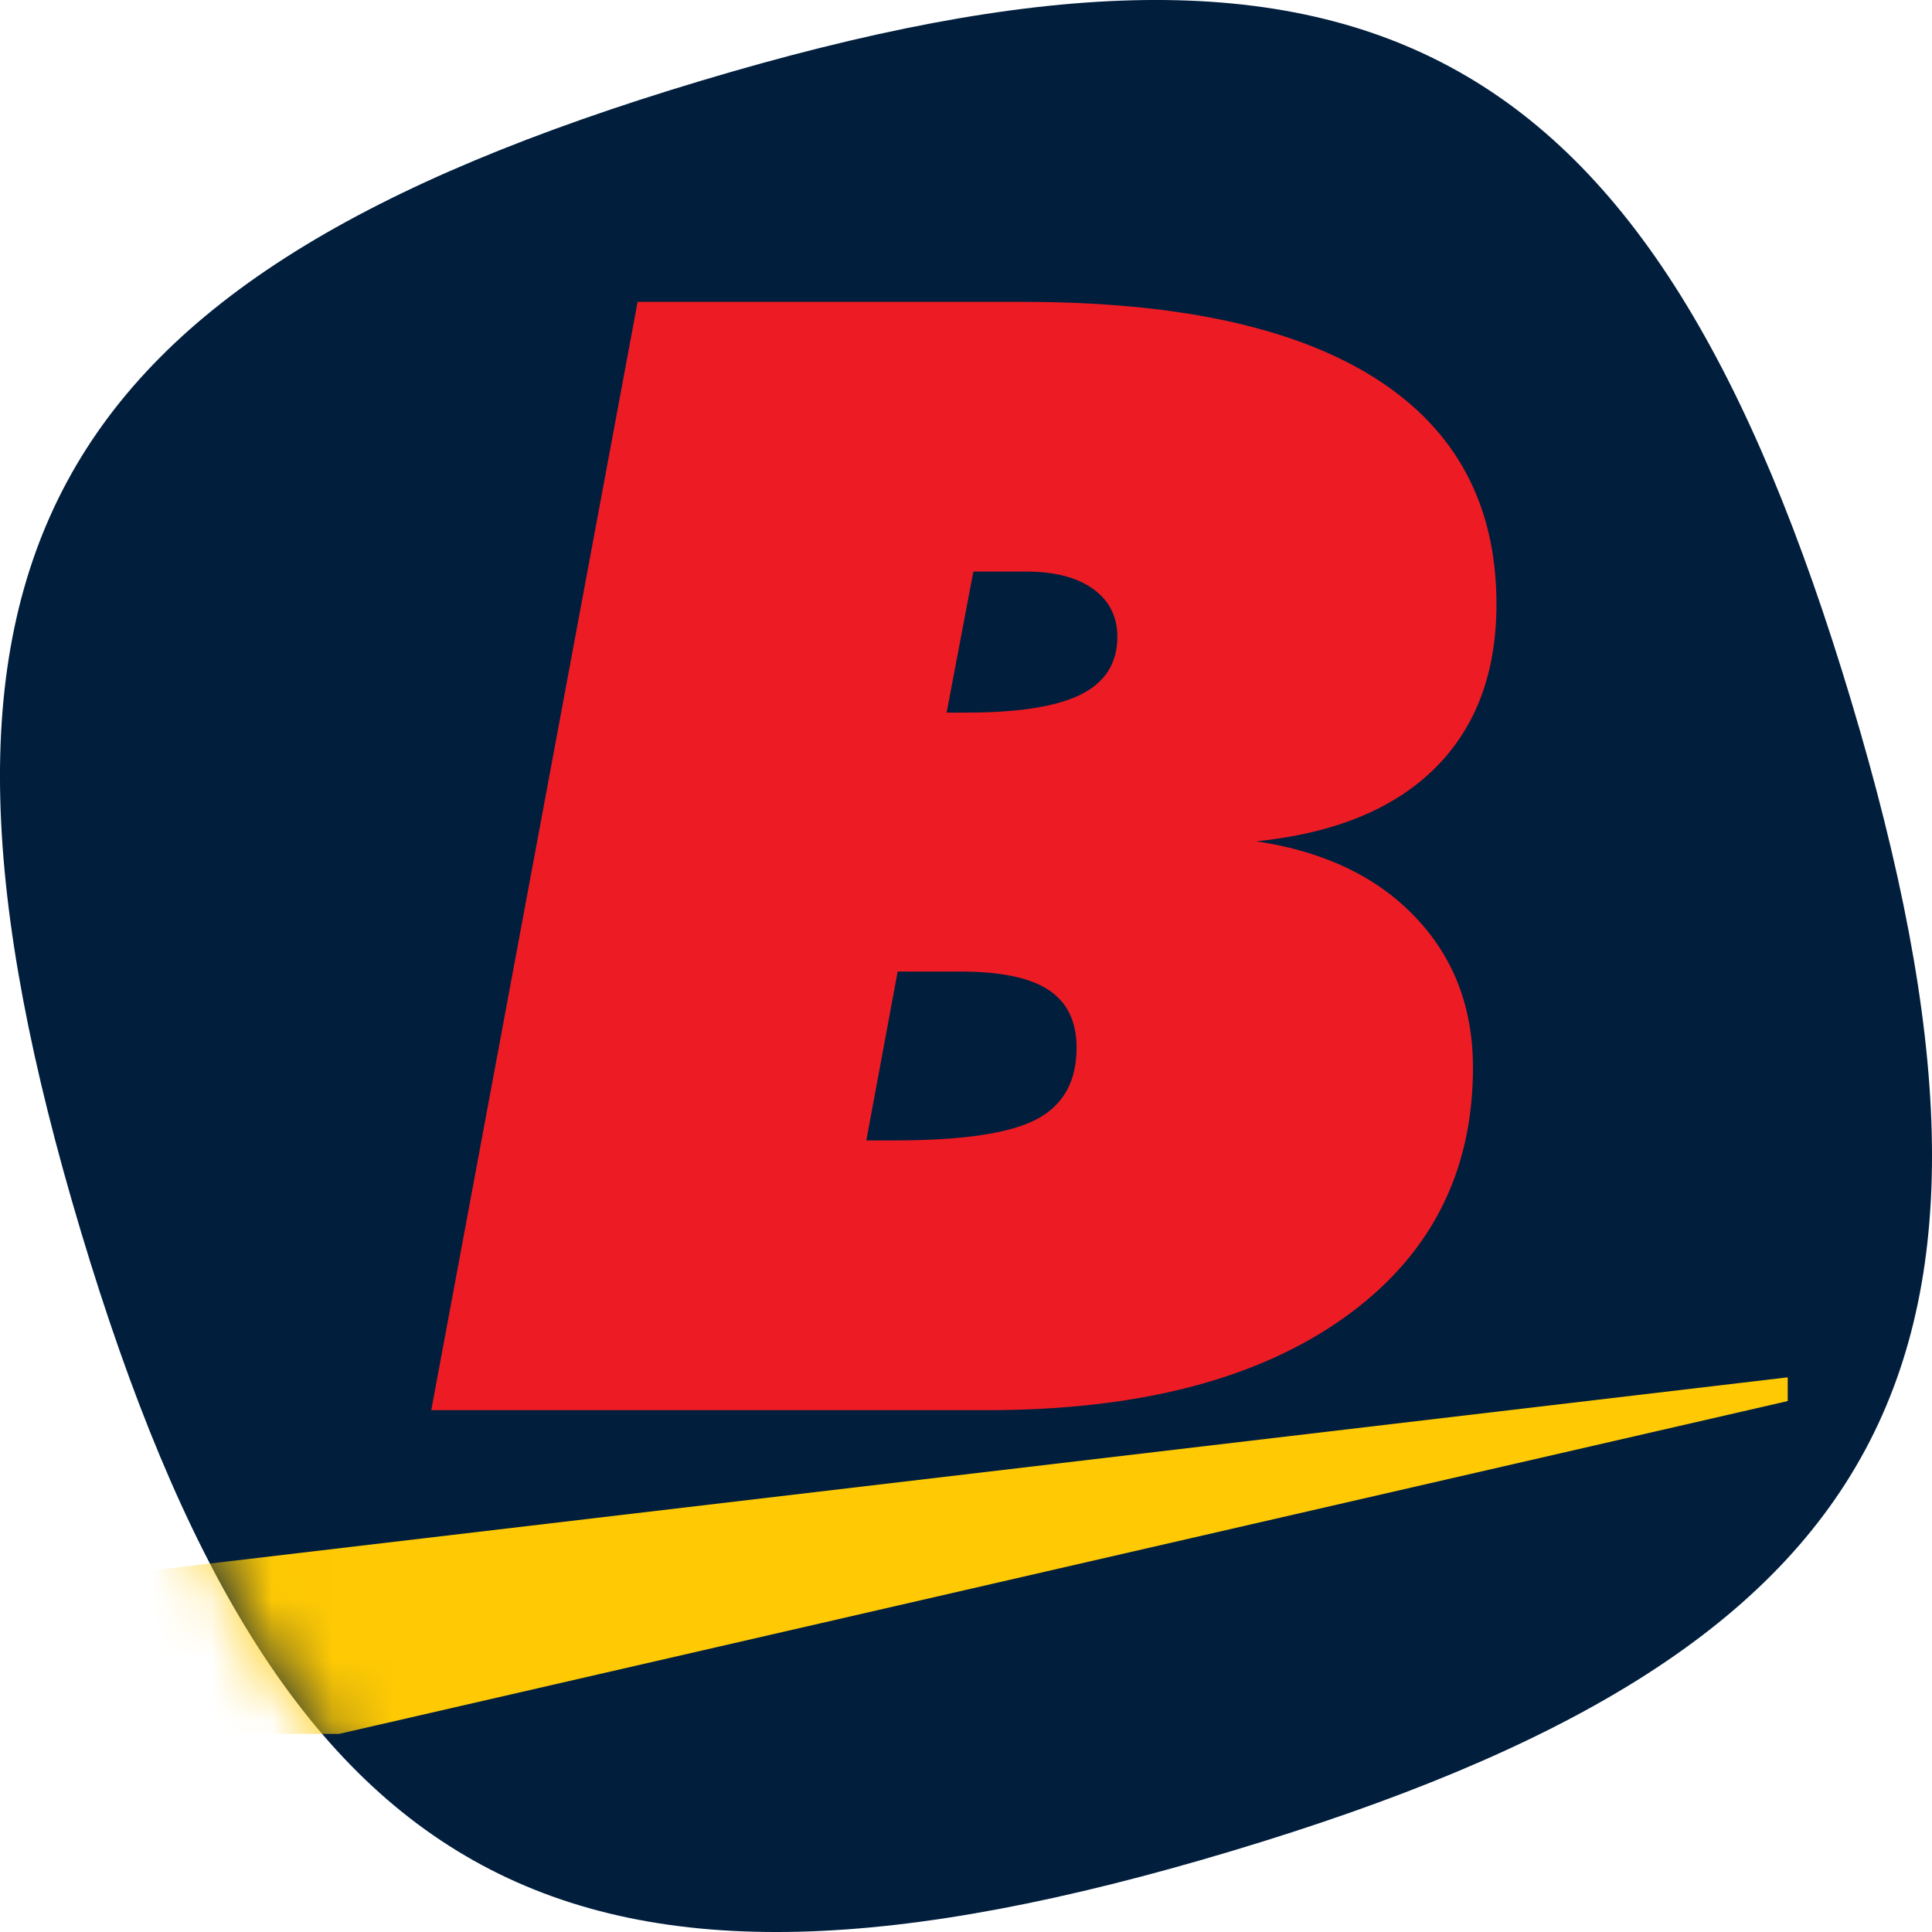 <?xml version="1.0" encoding="UTF-8"?>
<svg width="32px" height="32px" viewBox="0 0 32 32" version="1.1" xmlns="http://www.w3.org/2000/svg" xmlns:xlink="http://www.w3.org/1999/xlink">
    <defs>
        <path d="M30.659,11.6 C27.359,0.599 22.6,-1.959 11.6,1.341 C0.599,4.641 -1.959,9.4 1.341,20.4 C4.641,31.401 9.4,33.959 20.4,30.659 C31.401,27.359 33.959,22.6 30.659,11.6 Z" id="path-1"></path>
    </defs>
    <g id="Symbols" stroke="none" stroke-width="1" fill="none" fill-rule="evenodd">
        <g id="topbar-checkout" transform="translate(-164, -12)">
            <g id="Mark" transform="translate(164, 12)">
                <mask id="mask-2" fill="white">
                    <use xlink:href="#path-1"></use>
                </mask>
                <use id="Shape" fill="#011E3D" fill-rule="nonzero" xlink:href="#path-1"></use>
                <g id="avatar" mask="url(#mask-2)">
                    <g transform="translate(2.357, 5)" id="identity-guidelines-bhinneka-com-icon-black">
                        <g transform="translate(-0, 0)">
                            <path d="M4.786,18.357 L8.204,0 L14.588,0 C17.157,0 19.104,0.424 20.435,1.273 C21.765,2.122 22.429,3.367 22.429,5.007 C22.429,6.145 22.088,7.05 21.41,7.724 C20.731,8.398 19.746,8.801 18.455,8.935 C19.57,9.103 20.446,9.519 21.083,10.188 C21.721,10.856 22.04,11.688 22.04,12.682 C22.04,14.435 21.323,15.82 19.892,16.835 C18.46,17.849 16.494,18.357 13.993,18.357 L4.786,18.357 Z M11.992,13.889 L12.46,13.889 C13.584,13.889 14.366,13.773 14.81,13.54 C15.254,13.307 15.475,12.911 15.475,12.353 C15.475,11.92 15.32,11.602 15.013,11.398 C14.705,11.193 14.217,11.092 13.55,11.092 L12.511,11.092 L11.992,13.889 Z M13.322,6.803 L13.652,6.803 C14.514,6.803 15.145,6.703 15.548,6.502 C15.948,6.301 16.15,5.983 16.15,5.548 C16.15,5.212 16.017,4.948 15.75,4.756 C15.483,4.563 15.113,4.467 14.639,4.467 L13.765,4.467 L13.322,6.803 L13.322,6.803 Z" id="Fill-1" fill="#ED1C24"></path>
                            <polyline id="Fill-4" fill="#FFCA04" points="0 21.029 0 23.719 3.258 23.719 27.253 18.206 27.253 17.813 0 21.029"></polyline>
                        </g>
                    </g>
                </g>
            </g>
        </g>
    </g>
</svg>
